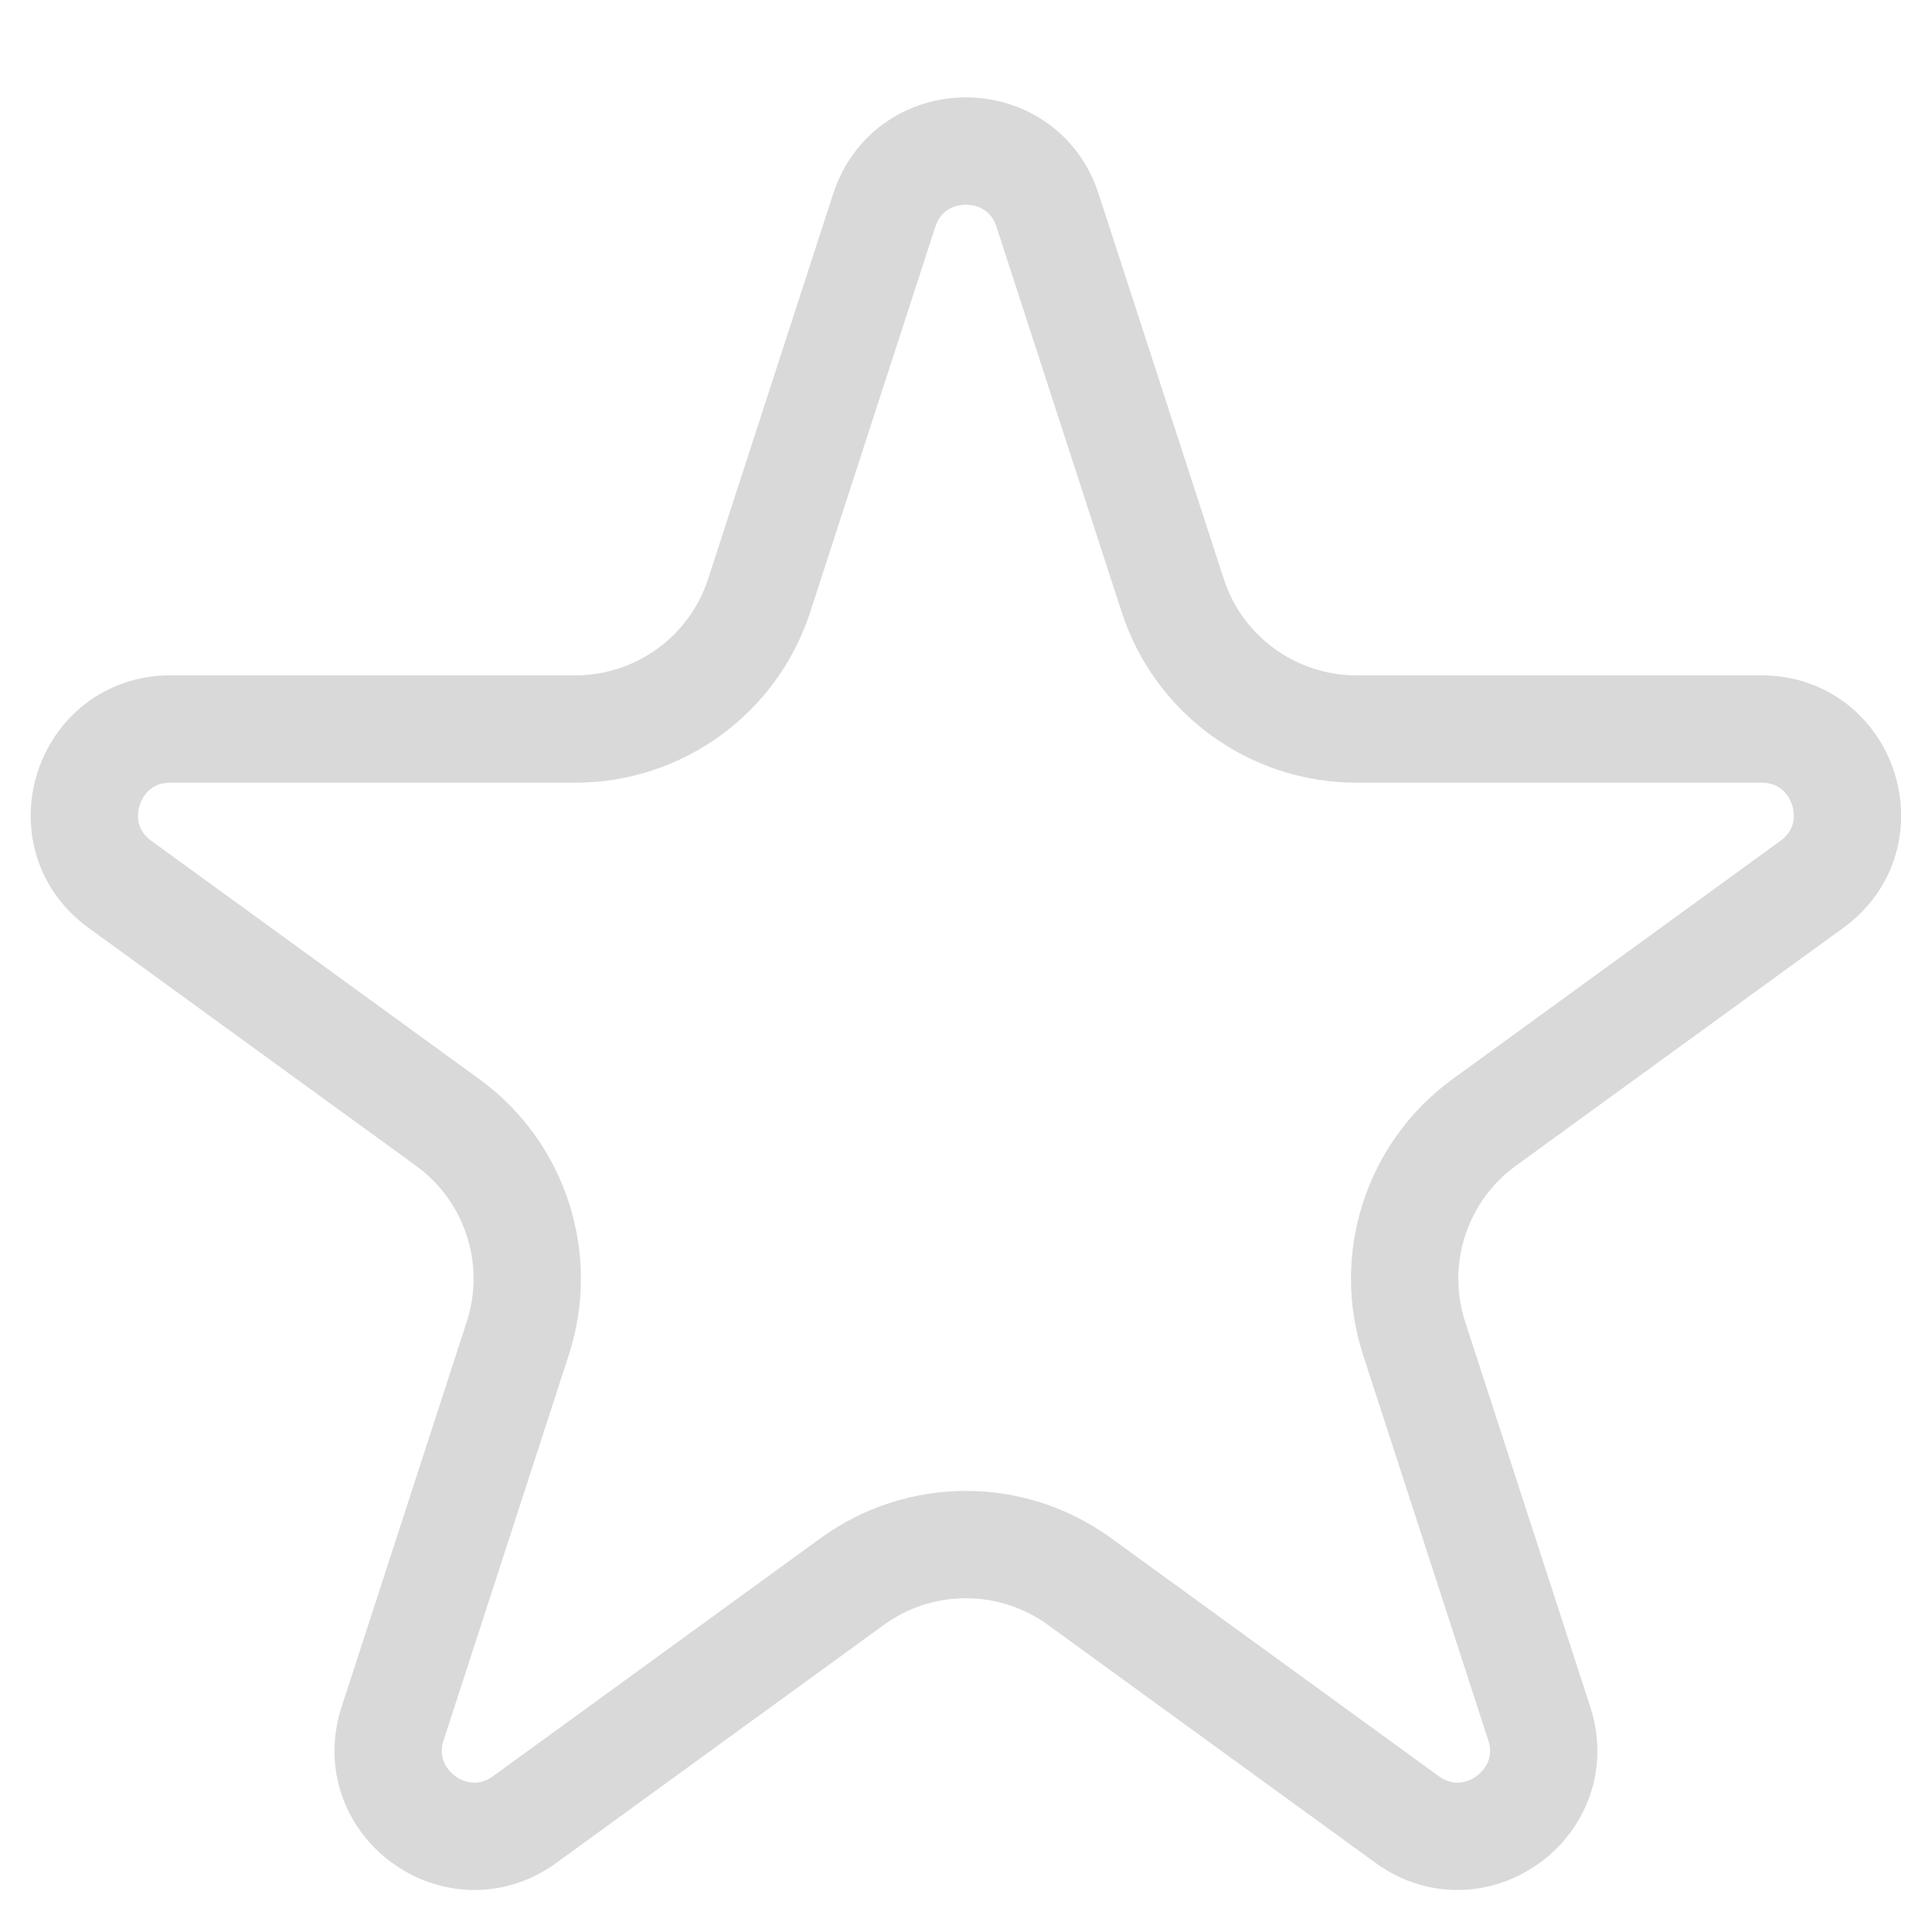 <svg width="18" height="18" viewBox="0 0 18 18" fill="none" xmlns="http://www.w3.org/2000/svg">
<path d="M9.76 1.96L10.926 5.548C11.167 6.29 11.858 6.792 12.638 6.792H16.411C17.186 6.792 17.508 7.784 16.881 8.239L13.829 10.457C13.198 10.915 12.934 11.728 13.175 12.469L14.341 16.058C14.58 16.795 13.737 17.408 13.11 16.952L10.057 14.734C9.426 14.276 8.572 14.276 7.941 14.734L4.889 16.952C4.262 17.408 3.418 16.795 3.658 16.058L4.824 12.469C5.065 11.728 4.801 10.915 4.17 10.457L1.117 8.239C0.49 7.784 0.813 6.792 1.588 6.792H5.361C6.14 6.792 6.832 6.29 7.073 5.548L8.238 1.96C8.478 1.223 9.521 1.223 9.76 1.96Z" stroke="#D9D9D9"/>
</svg>
